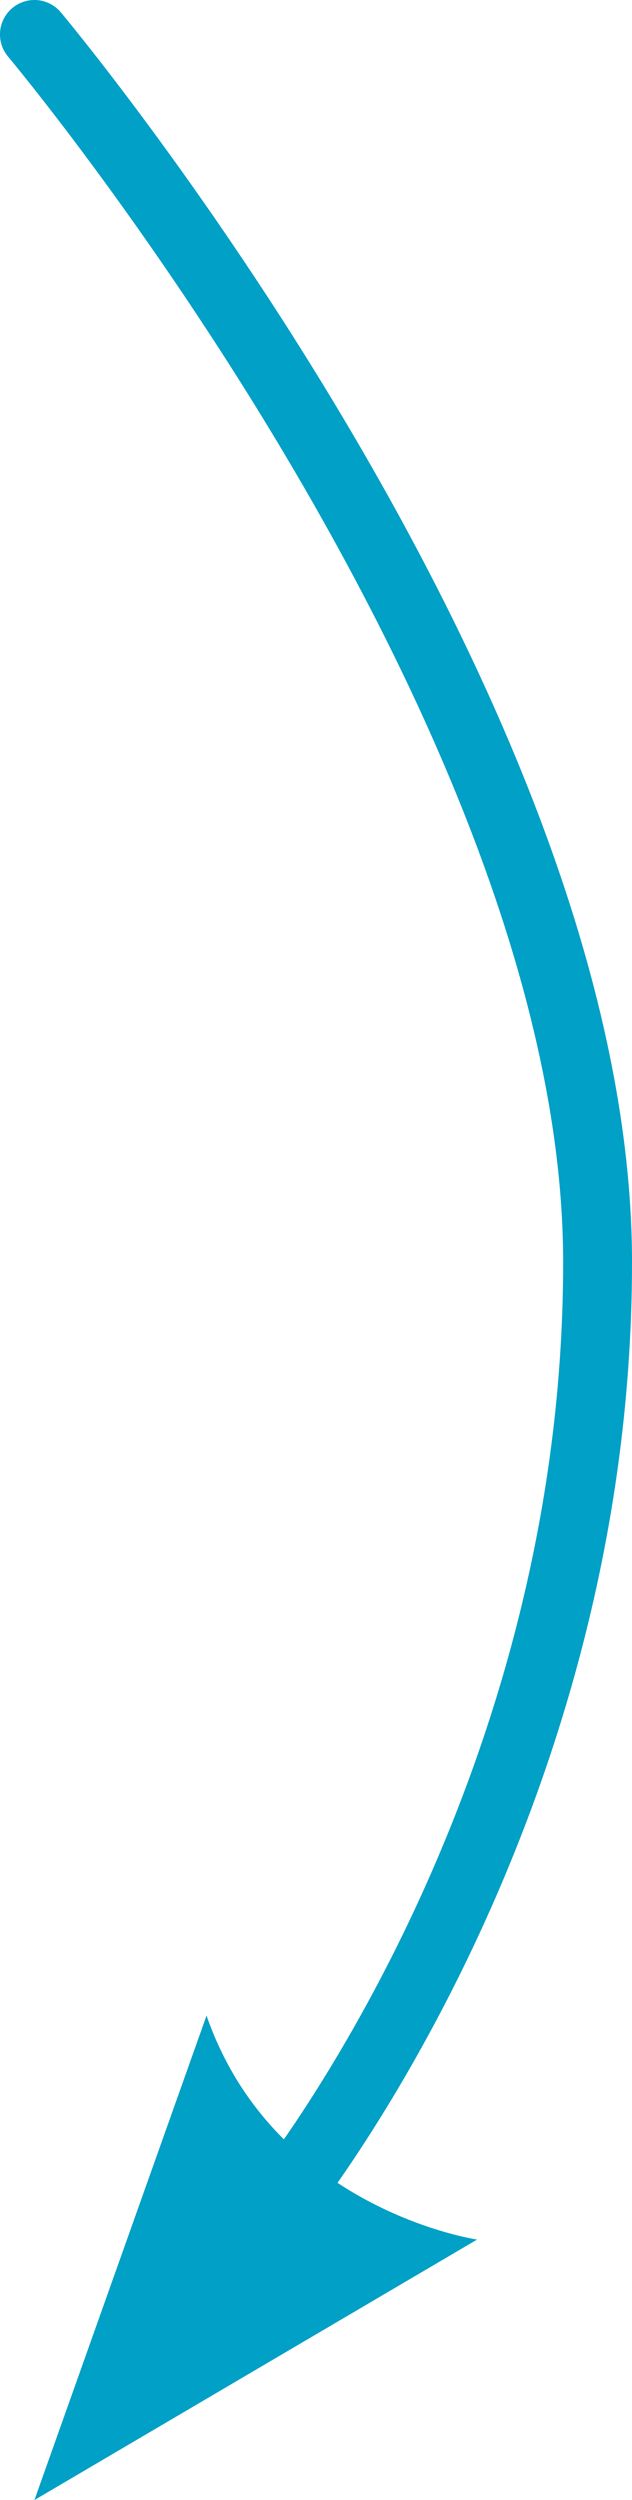 <?xml version="1.0" encoding="UTF-8"?>
<svg id="_레이어_2" data-name="레이어 2" xmlns="http://www.w3.org/2000/svg" viewBox="0 0 9.18 36.28">
  <defs>
    <style>
      .cls-1 {
        fill: none;
        stroke: #01a0c6;
        stroke-linecap: round;
        stroke-linejoin: round;
      }

      .cls-2 {
        fill: #01a0c6;
        stroke-width: 0px;
      }
    </style>
  </defs>
  <g id="_레이어_1-2" data-name="레이어 1">
    <g>
      <path class="cls-1" d="M.5.5s8.18,9.74,8.18,17.82-4.7,13.76-4.7,13.76"/>
      <path class="cls-2" d="M.5,36.28l6.43-3.78s-2.95-.43-3.93-3.25l-2.5,7.03Z"/>
    </g>
  </g>
</svg>